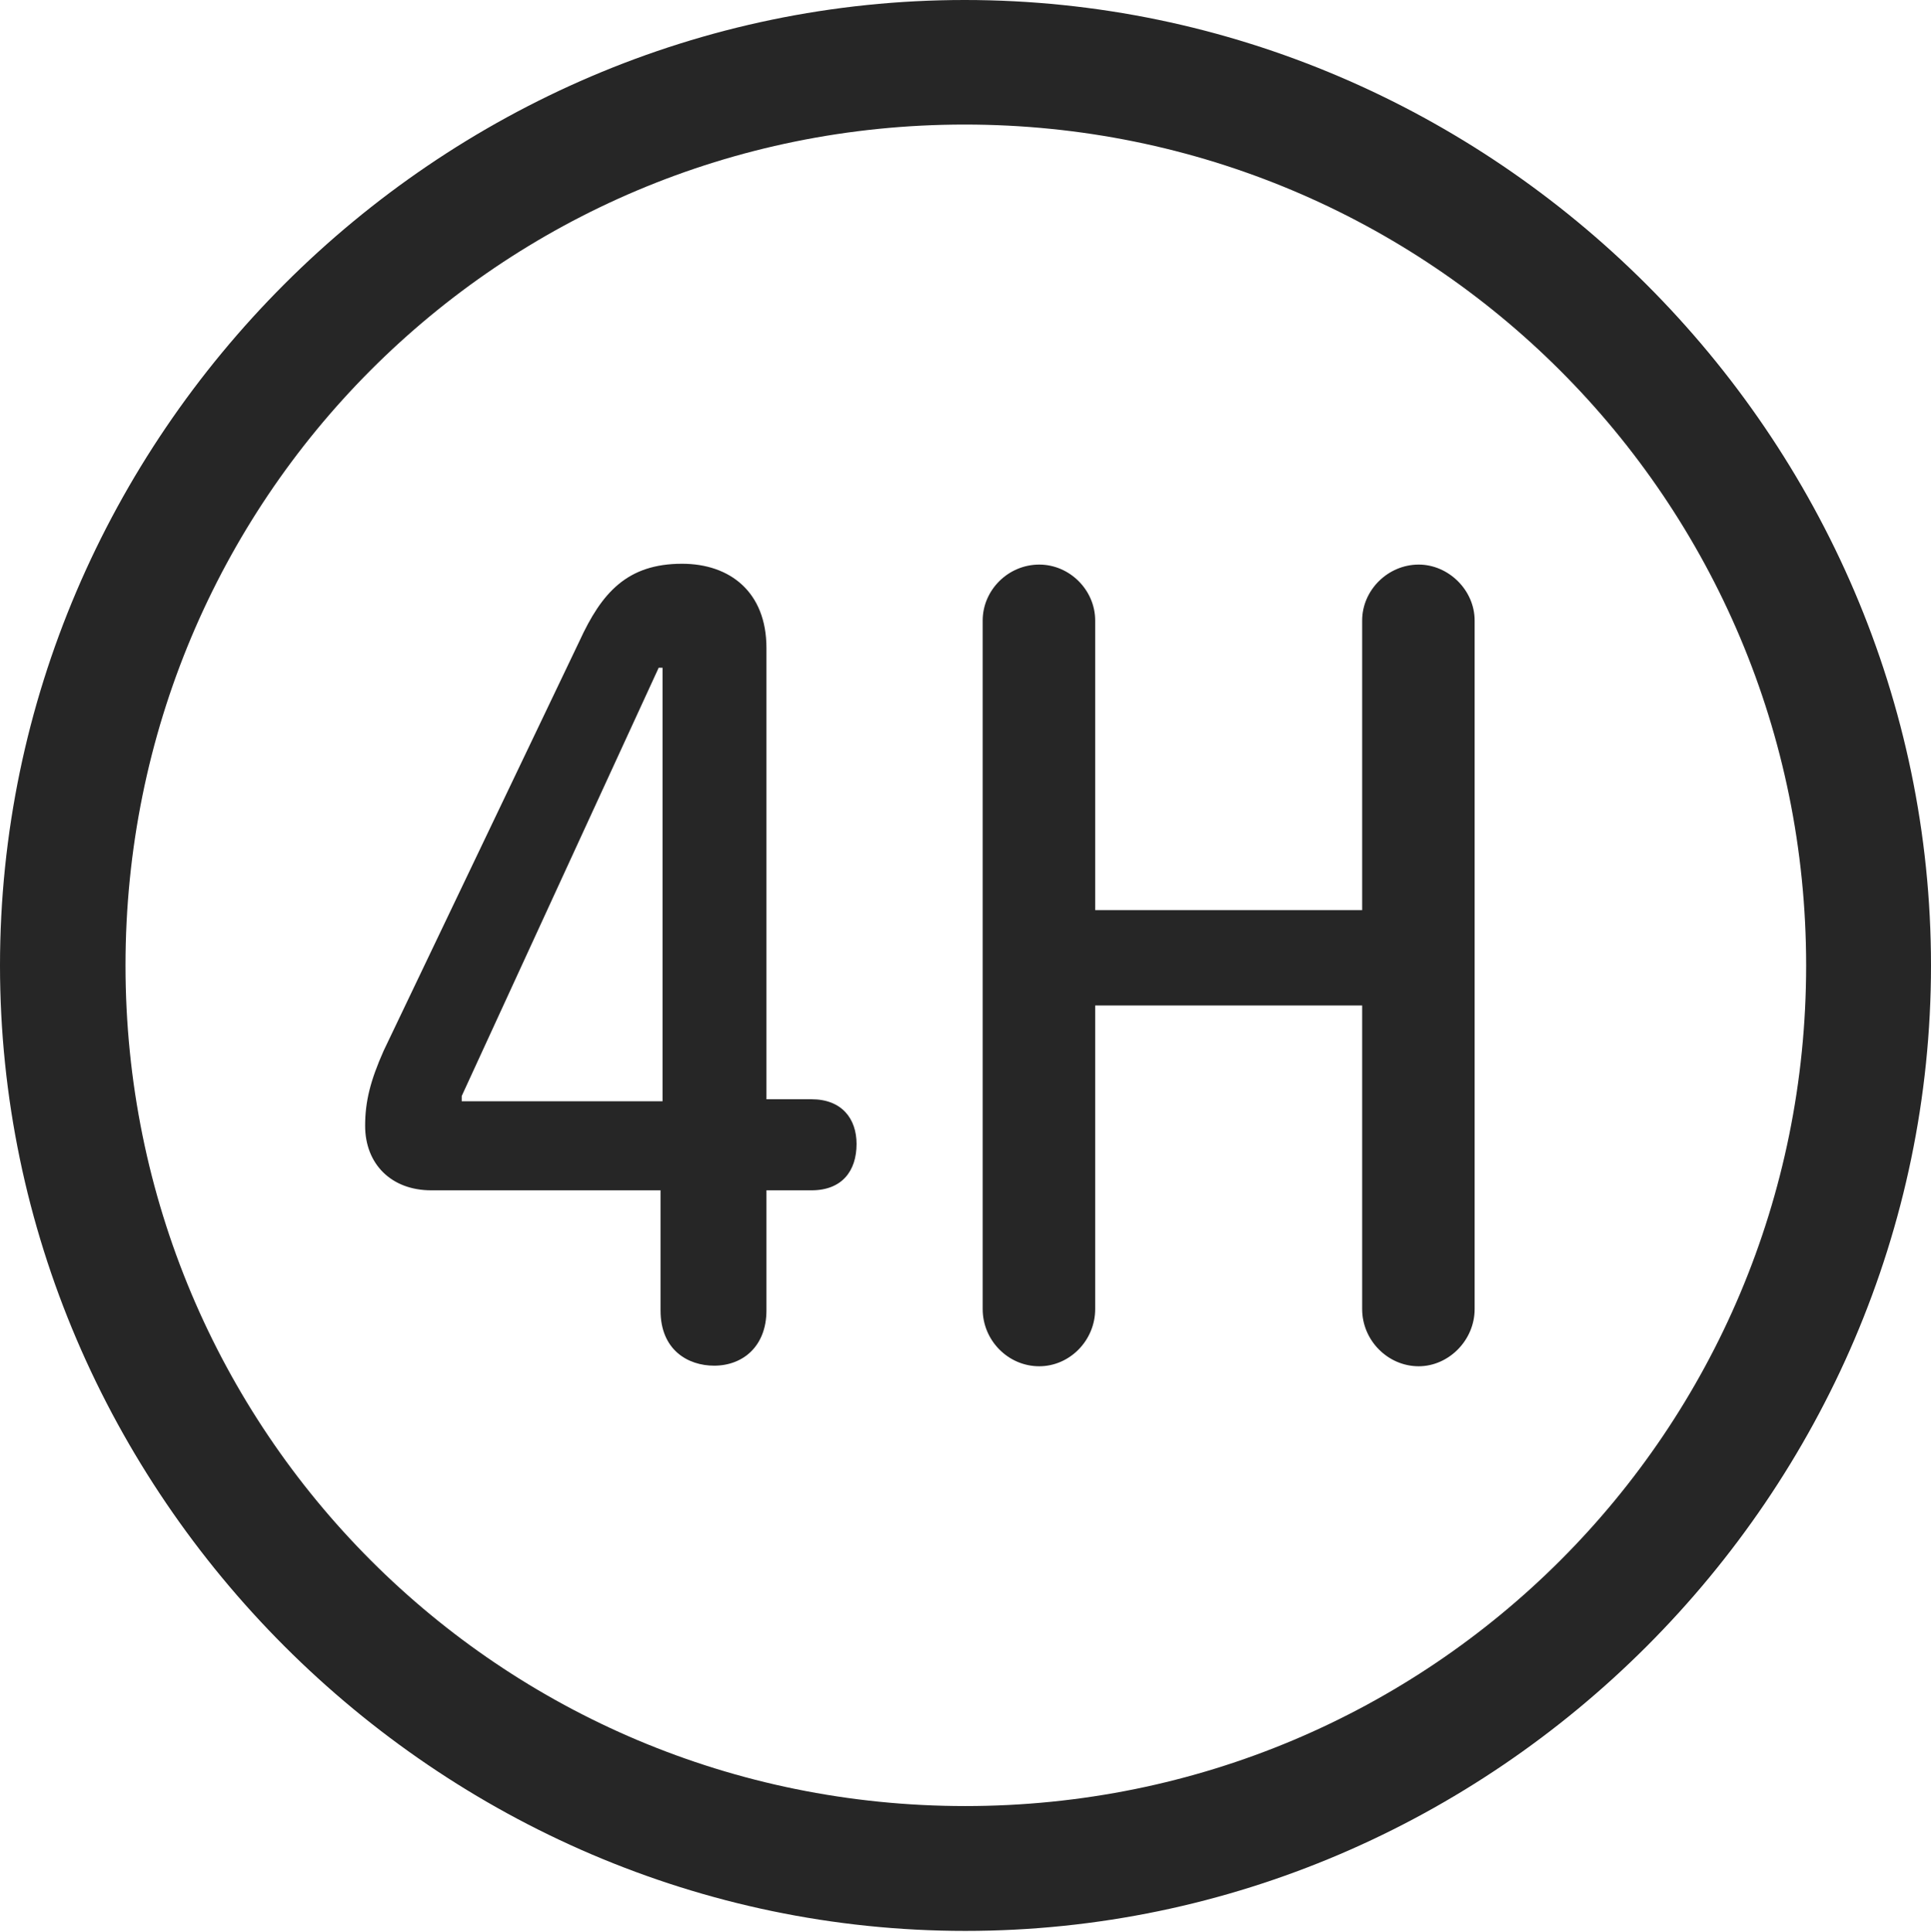 <?xml version="1.0" encoding="UTF-8"?>
<!--Generator: Apple Native CoreSVG 232.5-->
<!DOCTYPE svg
PUBLIC "-//W3C//DTD SVG 1.1//EN"
       "http://www.w3.org/Graphics/SVG/1.1/DTD/svg11.dtd">
<svg version="1.1" xmlns="http://www.w3.org/2000/svg" xmlns:xlink="http://www.w3.org/1999/xlink" width="97.96" height="97.993">
 <g>
  <rect height="97.993" opacity="0" width="97.96" x="0" y="0"/>
  <path d="M48.972 97.944C75.825 97.944 97.96 75.776 97.96 48.972C97.96 22.135 75.791 0 48.938 0C22.135 0 0 22.135 0 48.972C0 75.776 22.169 97.944 48.972 97.944ZM48.972 91.611C25.35 91.611 6.367 72.594 6.367 48.972C6.367 25.35 25.316 6.318 48.938 6.318C72.561 6.318 91.626 25.35 91.626 48.972C91.626 72.594 72.594 91.611 48.972 91.611Z" fill="#000000" fill-opacity="0.85"/>
  <path d="M36.227 69.273C37.705 69.273 38.882 68.271 38.882 66.472L38.882 60.378L41.169 60.378C42.711 60.378 43.453 59.4 43.453 58.027C43.453 56.737 42.699 55.759 41.169 55.759L38.882 55.759L38.882 32.87C38.882 30.031 37.033 28.596 34.601 28.596C31.815 28.596 30.521 30.066 29.396 32.518L19.464 53.295C18.785 54.821 18.523 55.878 18.523 57.105C18.523 59.04 19.846 60.378 21.875 60.378L33.509 60.378L33.509 66.472C33.509 68.485 34.907 69.273 36.227 69.273ZM33.61 55.86L23.423 55.86L23.423 55.594L33.415 33.87L33.61 33.87ZM52.721 69.303C54.265 69.303 55.559 67.995 55.559 66.401L55.559 51.003L69.103 51.003L69.103 66.401C69.103 67.995 70.411 69.303 71.971 69.303C73.481 69.303 74.809 67.995 74.809 66.401L74.809 31.476C74.809 29.931 73.481 28.638 71.971 28.638C70.411 28.638 69.103 29.931 69.103 31.476L69.103 46.166L55.559 46.166L55.559 31.476C55.559 29.931 54.265 28.638 52.721 28.638C51.146 28.638 49.852 29.931 49.852 31.476L49.852 66.401C49.852 67.995 51.146 69.303 52.721 69.303Z" fill="#000000" fill-opacity="0.85"/>
 </g>
</svg>
